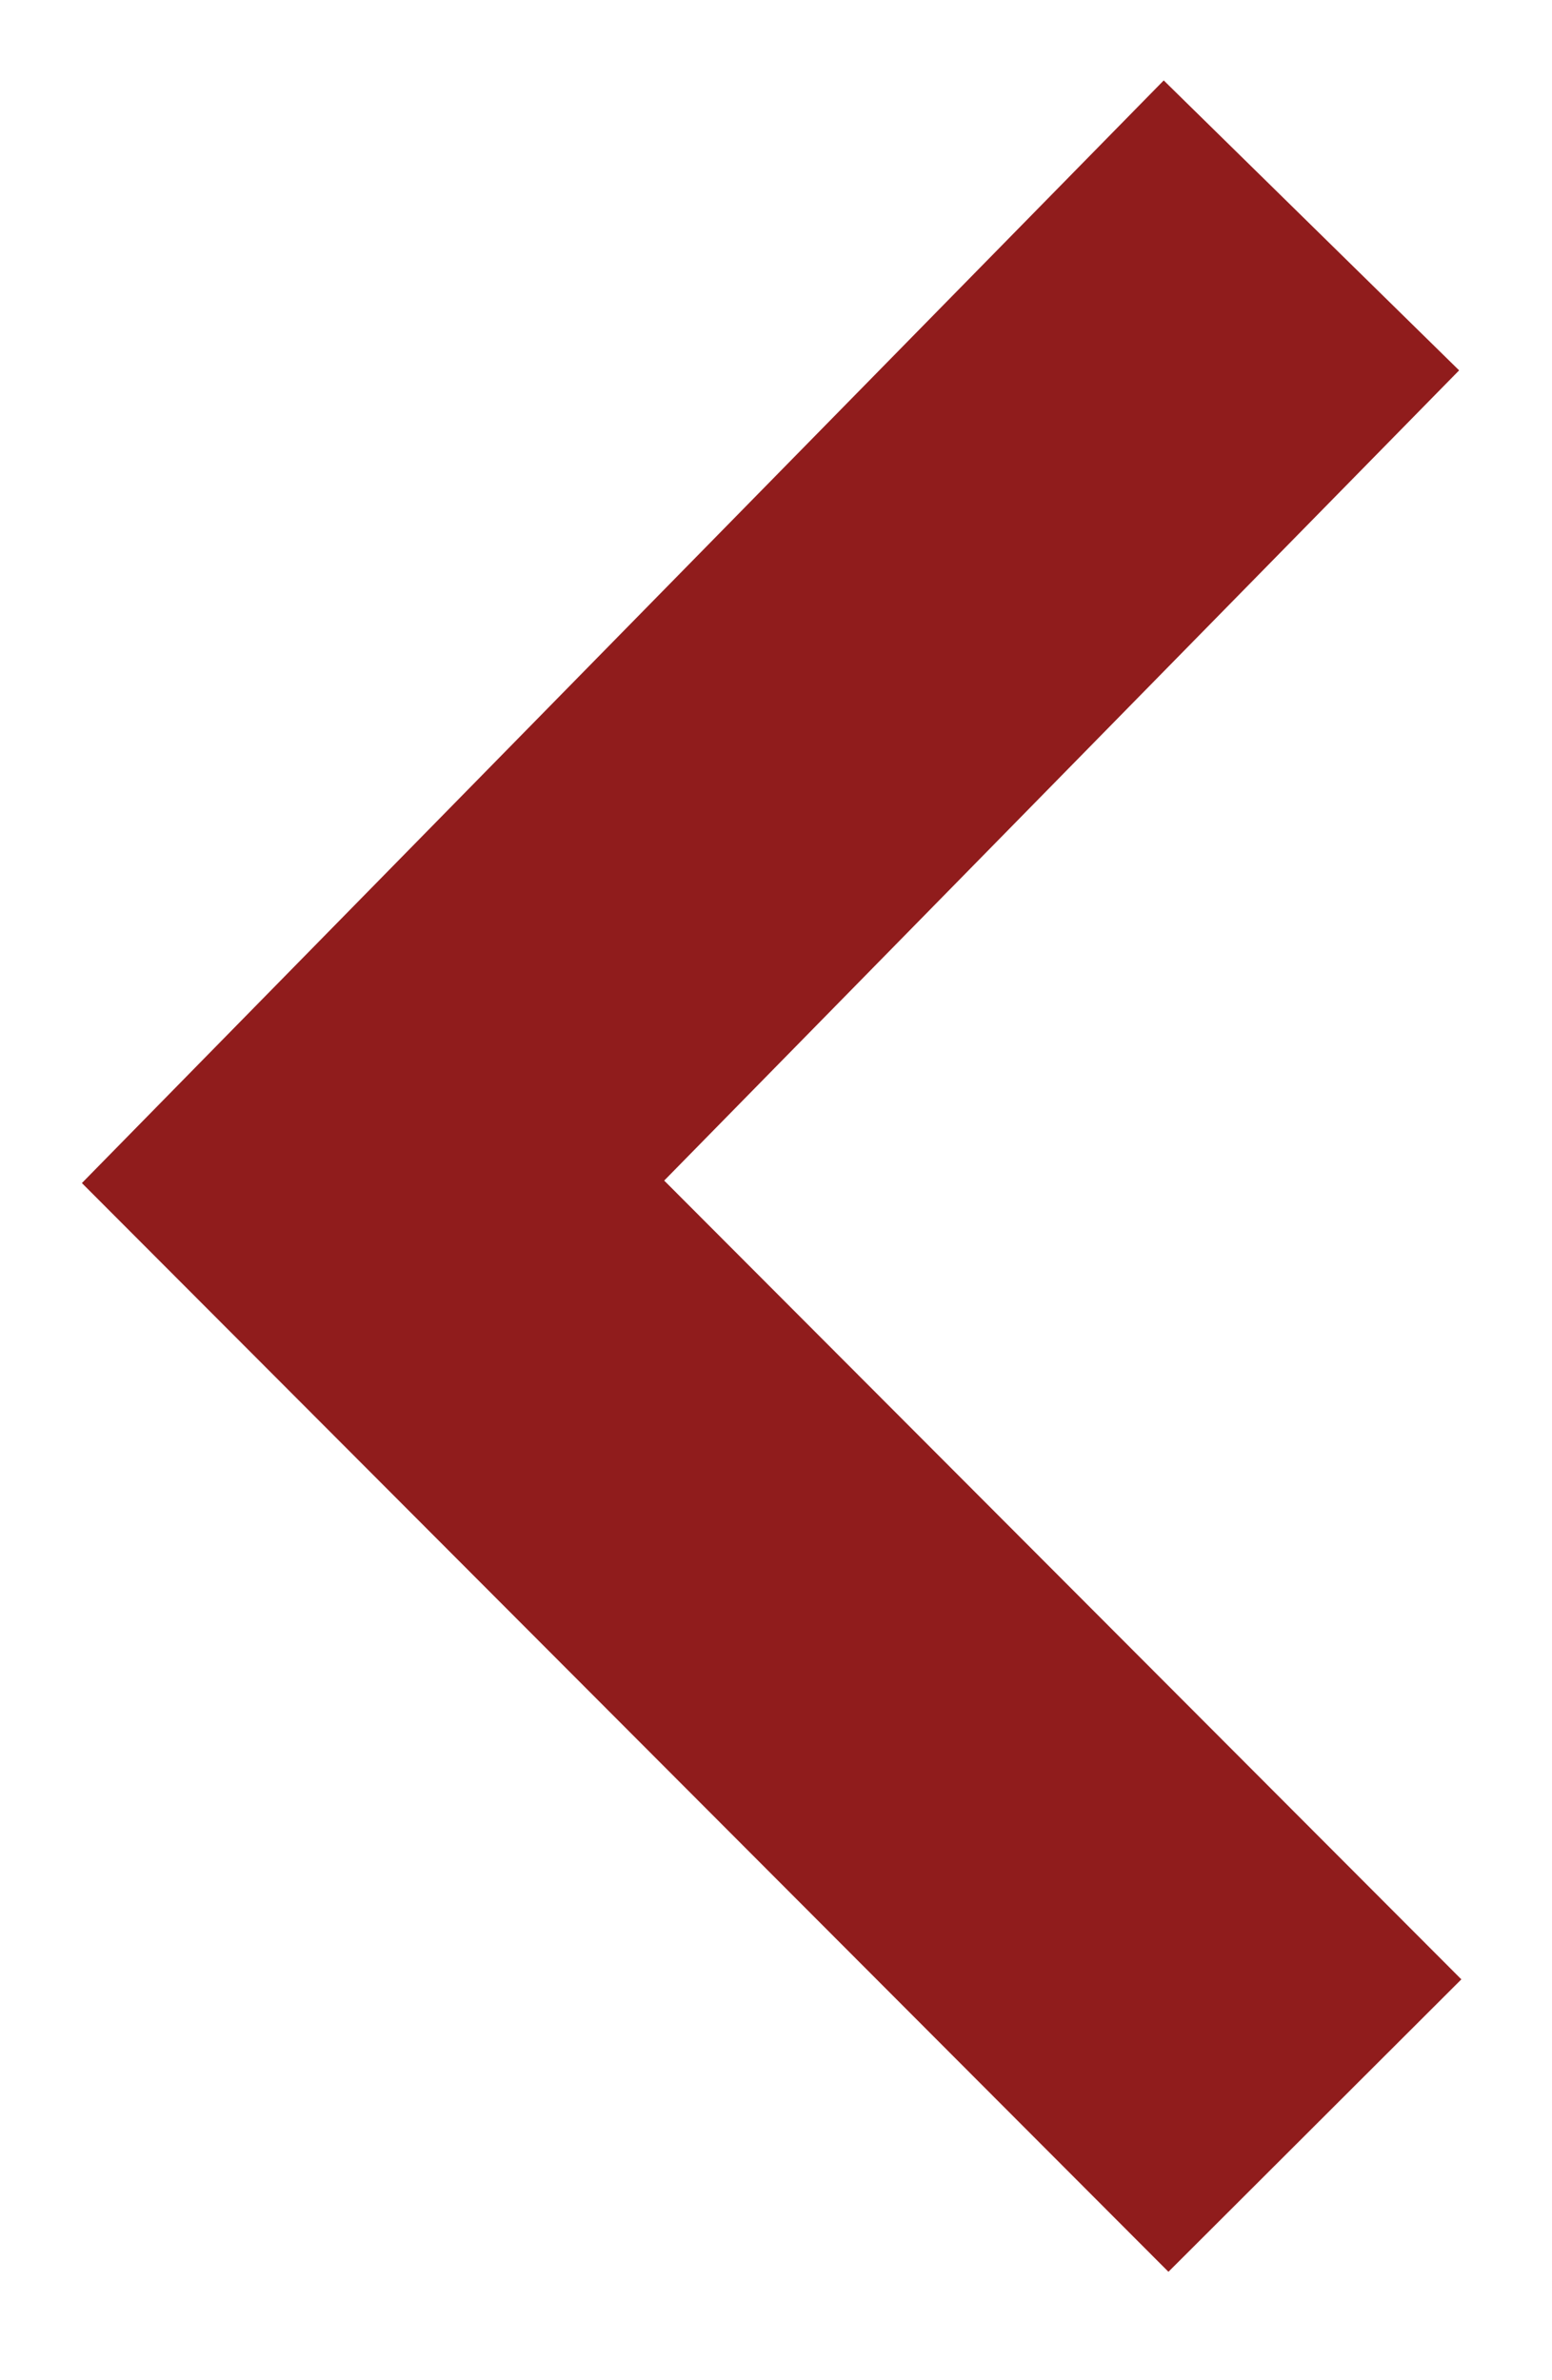 <svg viewBox="0 0 30 46" xmlns="http://www.w3.org/2000/svg" xml:space="preserve" style="fill-rule:evenodd;clip-rule:evenodd;stroke-linecap:square;stroke-miterlimit:1.5">
  <path d="M22.591 38.248 7.211 22.84 22.548 7.211M-6.23 45.612l-30.435-30.376L-6.352-15.61" style="fill:none;stroke:#901c1c;stroke-width:8px"/>
</svg>
